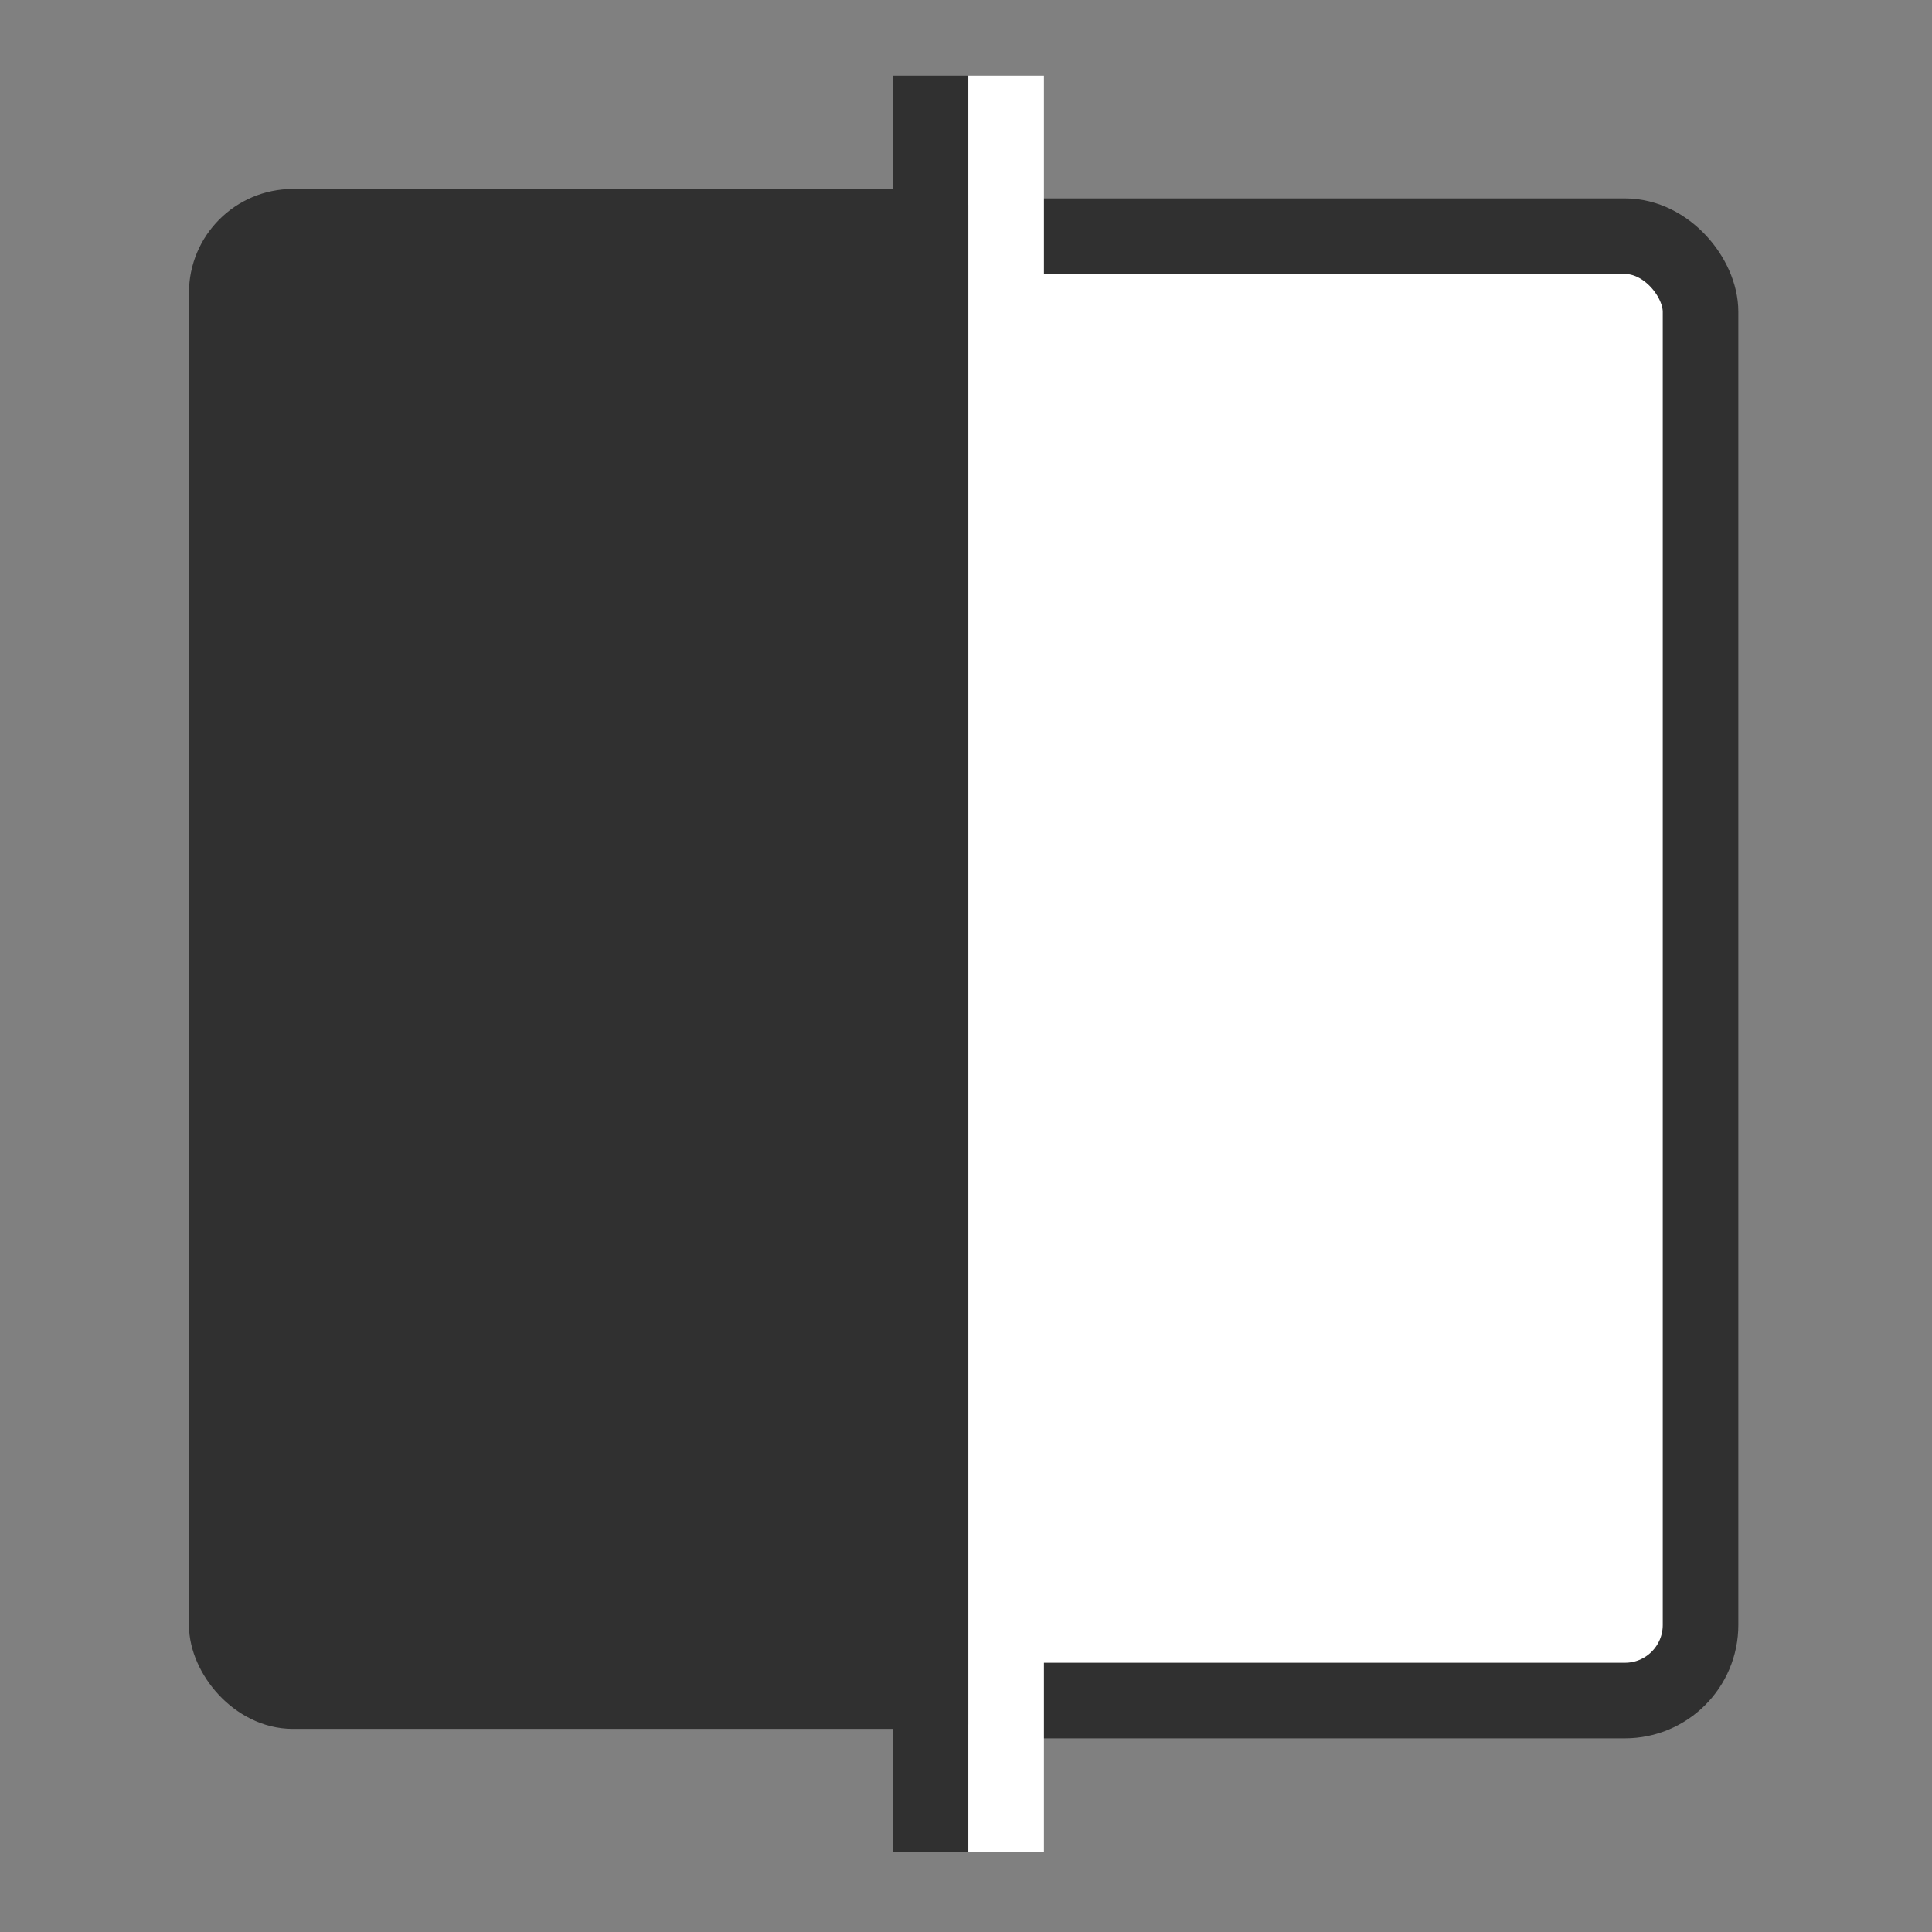 <?xml version="1.0" encoding="UTF-8" standalone="no"?>
<svg
   viewBox="0 0 409 409"
   width="409"
   height="409"
   version="1.1"
   id="svg4"
   sodipodi:docname="icon_409.inkscape.svg"
   inkscape:version="1.3.2 (091e20e, 2023-11-25, custom)"
   inkscape:export-filename="icon-409.png"
   inkscape:export-xdpi="96"
   inkscape:export-ydpi="96"
   xmlns:inkscape="http://www.inkscape.org/namespaces/inkscape"
   xmlns:sodipodi="http://sodipodi.sourceforge.net/DTD/sodipodi-0.dtd"
   xmlns:xlink="http://www.w3.org/1999/xlink"
   xmlns="http://www.w3.org/2000/svg"
   xmlns:svg="http://www.w3.org/2000/svg">
  <rect x="0" y="0" width="409" height="409" fill="#808080" stroke="none"/>
  <defs
     id="defs4">
    <clipPath
       id="path846_clip">
      <use
         id="use22"
         xlink:href="#path846"
         x="0"
         y="0"
         width="100%"
         height="100%" />
    </clipPath>
    <clipPath
       id="rect853_clip">
      <use
         id="use29"
         xlink:href="#rect853"
         x="0"
         y="0"
         width="100%"
         height="100%" />
    </clipPath>
    <circle
       id="path846"
       cx="96"
       cy="96"
       r="88" />
    <clipPath
       id="clipPath1">
      <use
         id="use1"
         xlink:href="#path846"
         x="0"
         y="0"
         width="100%"
         height="100%" />
    </clipPath>
    <rect
       id="rect853"
       width="152"
       height="152"
       x="20"
       y="20"
       rx="12"
       ry="12" />
    <clipPath
       id="clipPath2">
      <use
         id="use2"
         xlink:href="#rect853"
         x="0"
         y="0"
         width="100%"
         height="100%" />
    </clipPath>
  </defs>
  <sodipodi:namedview
     id="namedview4"
     pagecolor="#ffffff"
     bordercolor="#000000"
     borderopacity="0.25"
     inkscape:showpageshadow="2"
     inkscape:pageopacity="0.0"
     inkscape:pagecheckerboard="0"
     inkscape:deskcolor="#d1d1d1"
     showguides="true"
     inkscape:zoom="2.128686"
     inkscape:cx="153.381"
     inkscape:cy="148.44838"
     inkscape:window-width="2304"
     inkscape:window-height="1430"
     inkscape:window-x="-11"
     inkscape:window-y="-11"
     inkscape:window-maximized="1"
     inkscape:current-layer="svg4"
     showgrid="true">
    <sodipodi:guide
       position="70,135.682"
       orientation="-1,0"
       id="guide7"
       inkscape:locked="false"
       inkscape:label=""
       inkscape:color="rgb(0,134,229)" />
    <sodipodi:guide
       position="10.464,70"
       orientation="0,1"
       id="guide8"
       inkscape:locked="false"
       inkscape:label=""
       inkscape:color="rgb(0,134,229)" />
    <inkscape:grid
       id="grid10"
       units="px"
       originx="0"
       originy="0"
       spacingx="1"
       spacingy="1"
       empcolor="#0099e5"
       empopacity="0.302"
       color="#0099e5"
       opacity="0.149"
       empspacing="5"
       dotted="false"
       gridanglex="30"
       gridanglez="30"
       visible="true" />
  </sodipodi:namedview>
  <style
     id="style1">
      @media (prefers-color-scheme: light) {
         .sinisterbox, .sinisterline{
            fill: #303030;
         }
         .dexterbox, .dexterline{
            fill: #ffffff;
         }

         .sinisterbox{ 
            stroke: #303030;
         }
         .dexterbox {
            stroke: #303030;
         }
      }  

      @media (prefers-color-scheme: dark) {

         .sinisterbox, .sinisterline{
            fill: #ffffff;
         }
         .dexterbox, .dexterline{
            fill: #303030;
         }

         .sinisterbox{ 
            stroke: #303030;
         }
         .dexterbox {
            stroke: #303030;
         }
      }
     
   </style>
  <g
     id="layer10"
     style="display:none;stroke-width:0.47;stroke-dasharray:none"
     transform="matrix(2.129,0,0,2.129,0.071,0.071)"
     inkscape:label="keyline">
    <g
       style="display:inline;stroke-width:5.997;stroke-dasharray:none"
       id="layer2"
       transform="matrix(0.078,0,0,0.078,88.482,176.964)">
      <rect
         style="display:inline;opacity:1;fill:#000000;fill-opacity:0.031;stroke:none;stroke-width:5.997;stroke-miterlimit:4;stroke-dasharray:none;stroke-opacity:0.96"
         id="rect1632"
         width="192"
         height="192"
         x="0"
         y="0" />
    </g>
    <g
       id="layer1"
       style="display:inline;opacity:1;mix-blend-mode:normal;fill:none;fill-opacity:0.75;stroke:#a1a1a1;stroke-width:0.47;stroke-miterlimit:4;stroke-dasharray:none;stroke-opacity:1">
      <rect
         ry="5.635"
         rx="5.635"
         y="20"
         x="20"
         height="152"
         width="152"
         id="rect1606"
         style="stroke-width:0.47;stroke-dasharray:none" />
      <rect
         ry="5.635"
         rx="5.635"
         y="8"
         x="32"
         height="176"
         width="128"
         id="rect1608"
         style="stroke-width:0.47;stroke-dasharray:none" />
      <path
         id="path1612"
         d="M 0,0 192,192"
         style="stroke-width:0.47;stroke-dasharray:none" />
      <path
         id="path1614"
         d="M 192,0 0,192"
         style="stroke-width:0.47;stroke-dasharray:none" />
      <rect
         ry="5.635"
         rx="5.635"
         y="32"
         x="8"
         height="128"
         width="176"
         id="rect1616"
         style="stroke-width:0.47;stroke-dasharray:none" />
      <path
         id="path1618"
         d="M 96,0 V 192"
         style="stroke-width:0.47;stroke-dasharray:none" />
      <path
         id="path1620"
         d="M 0,96 H 192"
         style="stroke-width:0.47;stroke-dasharray:none" />
      <circle
         r="88"
         cy="96"
         cx="96"
         id="path1622"
         style="stroke-width:0.47;stroke-dasharray:none" />
      <circle
         r="40"
         cy="96"
         cx="96"
         id="path1623"
         style="stroke-width:0.47;stroke-dasharray:none" />
      <path
         id="path1624"
         d="M 68,0 V 192"
         style="stroke-width:0.47;stroke-dasharray:none" />
      <path
         id="path1626"
         d="M 124,0 V 192"
         style="stroke-width:0.47;stroke-dasharray:none" />
      <path
         id="path1628"
         d="M 0,124 H 192"
         style="stroke-width:0.47;stroke-dasharray:none" />
      <path
         id="path1630"
         d="M 0,68 H 192"
         style="stroke-width:0.47;stroke-dasharray:none" />
    </g>
    <g
       id="layer3"
       style="display:inline;stroke-width:0.47;stroke-dasharray:none">
      <defs
         id="defs25">
        <circle
           id="circle9"
           cx="96"
           cy="96"
           r="88" />
        <clipPath
           id="clipPath9">
          <use
             id="use9"
             xlink:href="#path846"
             x="0"
             y="0"
             width="100%"
             height="100%" />
        </clipPath>
      </defs>
      <use
         id="use27"
         clip-path="url(#path846_clip)"
         style="display:inline;opacity:1;mix-blend-mode:normal;fill:#ff4081;fill-opacity:0.1;stroke:#ff4081;stroke-width:0.47;stroke-miterlimit:4;stroke-dasharray:none;stroke-opacity:1"
         xlink:href="#path846"
         x="0"
         y="0"
         width="100%"
         height="100%" />
    </g>
    <g
       style="display:inline;stroke-width:0.47;stroke-dasharray:none"
       id="layer4"><defs
   id="defs32">
  <rect
     id="rect9"
     width="152"
     height="152"
     x="20"
     y="20"
     rx="12"
     ry="12" />
  <clipPath
     id="clipPath10">
    <use
       id="use10"
       xlink:href="#rect853"
       x="0"
       y="0"
       width="100%"
       height="100%" />
  </clipPath>
</defs>
<use
   id="use34"
   clip-path="url(#rect853_clip)"
   style="display:inline;opacity:1;mix-blend-mode:normal;fill:#ff4081;fill-opacity:0.1;stroke:#ff4081;stroke-width:0.47;stroke-miterlimit:4;stroke-dasharray:none;stroke-opacity:1"
   xlink:href="#rect853"
   x="0"
   y="0"
   width="100%"
   height="100%" />



     /&gt;
    
  </g>
  </g>
  <rect
     style="opacity:1;fill:#e6e6e6;fill-opacity:0.992;stroke:#fc3c0e;stroke-width:0;stroke-dasharray:none;stroke-opacity:1"
     id="rect7"
     width="32"
     height="32"
     x="570.404"
     y="25.518"
     rx="0"
     ry="0" />
  <!-- boxes -->
  <rect
     x="46"
     y="46"
     width="164"
     height="314"
     rx="16"
     ry="16"
     class="sinisterbox"
     fill="#303030"
     stroke="#303030"
     stroke-width="8"
     id="rect1"
     style="stroke-width:12;stroke-dasharray:none" />
  <rect
     x="200"
     y="50"
     width="160"
     height="310"
     rx="16"
     ry="16"
     class="dexterbox"
     fill="#ffffff"
     stroke="#303030"
     stroke-width="8"
     id="rect2"
     style="stroke-width:16;stroke-linecap:butt;stroke-linejoin:round;stroke-miterlimit:0;stroke-dasharray:none" />
  <!-- lines -->
  <rect
     x="189"
     y="16"
     width="16"
     height="376"
     class="sinisterline"
     fill="#303030"
     id="rect3"
     style="stroke-width:0.1;stroke-dasharray:none" />
  <rect
     x="205"
     y="16"
     width="16"
     height="376"
     class="dexterline"
     fill="#ffffff"
     id="rect4"
     style="stroke-width:0.1;stroke-dasharray:none" />
</svg>

